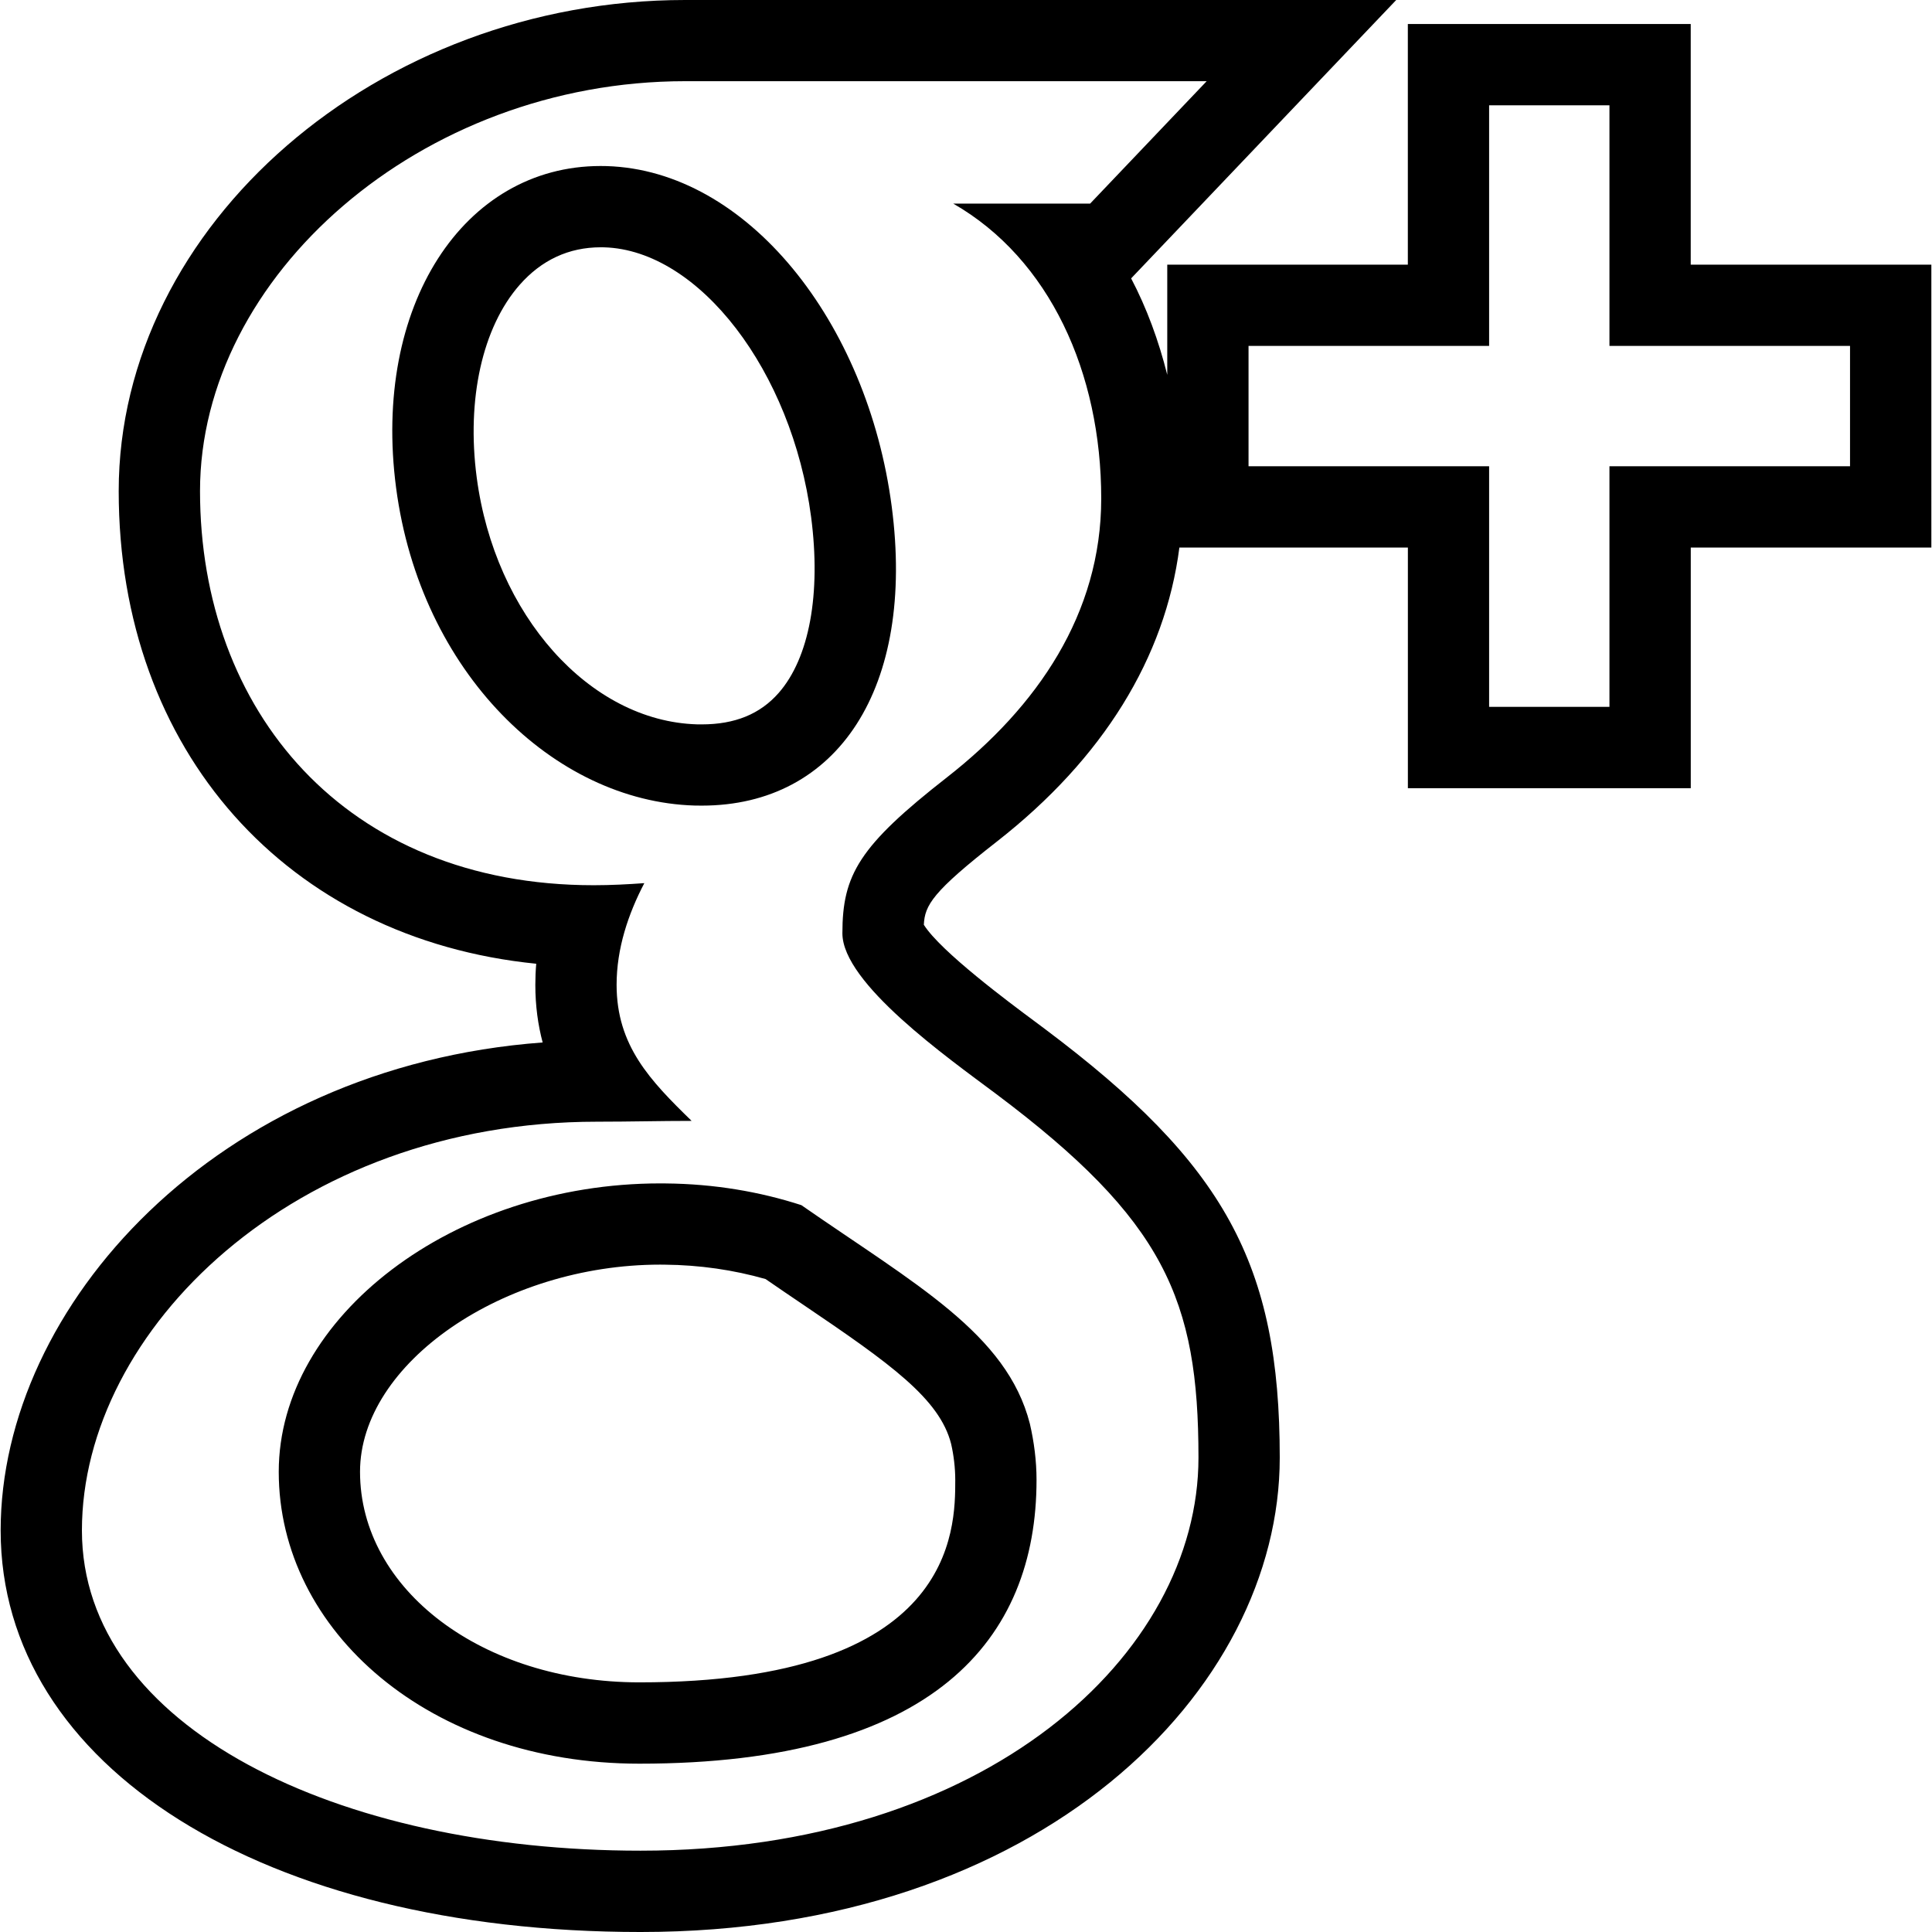 <?xml version="1.0" encoding="iso-8859-1"?>
<!-- Generator: Adobe Illustrator 19.1.0, SVG Export Plug-In . SVG Version: 6.00 Build 0)  -->
<svg version="1.1" id="Capa_1" xmlns="http://www.w3.org/2000/svg" xmlns:xlink="http://www.w3.org/1999/xlink" x="0px" y="0px"
	 viewBox="0 0 305.538 305.538" style="enable-background:new 0 0 305.538 305.538;" xml:space="preserve">
<g>
	<path d="M292.575,41.852h-25.193v-25.2V3.798h-12.854h-19.03h-12.854v12.854v25.2h-25.193h-12.854v12.854v4.569
		c-1.363-5.431-3.252-10.566-5.713-15.251l2.815-2.956l18.426-19.351L220.807,0h-29.988h-82.463
		C59.795,0,18.773,35.566,18.773,77.668c0,41.17,26.716,70.798,66.029,74.744c-0.096,1.118-0.141,2.237-0.141,3.342
		c0,3.329,0.424,6.35,1.157,9.107c-51.633,3.824-85.715,41.684-85.715,77.173c0,37.385,41.62,63.504,101.203,63.504
		c63.272,0,101.081-38.143,101.081-75.014c0-30.605-8.689-46.453-37.173-67.822l-1.755-1.311
		c-3.728-2.77-14.698-10.913-17.359-15.142c0.148-3.104,1.382-5.219,11.594-13.194c16.735-13.091,26.575-29.03,28.818-46.46h10.945
		h25.193v25.2v12.854h12.854h19.03h12.854v-12.854v-25.2h25.193h12.854V73.741v-19.03V41.858h-12.86V41.852z M149.777,122.92
		c-13.914,10.868-16.556,15.424-16.556,24.679c0,7.892,16.633,19.66,24.281,25.38c26.639,19.981,32.031,32.545,32.031,57.539
		c0,31.17-33.599,62.16-88.228,62.16c-47.918,0-88.35-19.48-88.35-50.65c0-31.659,33.548-64.635,81.46-64.635
		c5.225,0,10.007-0.129,14.962-0.129c-6.562-6.388-11.864-11.89-11.864-21.523c0-5.72,1.825-11.176,4.383-16.074
		c-2.609,0.186-5.257,0.328-8.001,0.328c-39.352,0-62.263-27.655-62.263-62.34c0-33.947,34.872-64.815,76.73-64.815
		c21.562,0,82.469,0,82.469,0L172.4,32.198h-21.652c15.27,8.753,23.407,26.774,23.407,46.64
		C174.154,97.064,164.039,111.763,149.777,122.92z M292.575,73.735h-38.047v38.053h-19.03V73.735h-38.047v-19.03h38.047V16.652
		h19.03v38.053h38.047V73.735z M95.933,26.266c-0.321-0.006-0.636-0.013-0.951-0.013c-21.691,0-36.132,22.121-32.34,50.901
		c3.843,29.184,24.962,49.577,47.192,50.239c0.386,0.013,0.758,0.013,1.138,0.013c21.523,0,33.818-18.638,30.045-47.334
		C137.181,50.888,118.151,26.935,95.933,26.266z M123.151,109.578c-2.943,3.355-6.928,4.981-12.185,4.981l-0.752-0.006
		c-16.993-0.508-31.967-17.307-34.827-39.069c-1.626-12.352,0.906-23.715,6.774-30.412c3.47-3.953,7.783-5.958,12.828-5.964
		l0.572,0.006c15.007,0.45,29.686,19.576,32.713,42.636C129.861,93.909,127.997,104.044,123.151,109.578z M105.272,187.156
		c-0.289-0.006-0.578-0.006-0.868-0.006c-32.732,0-60.322,21.144-60.322,45.611c0,25.193,23.921,46.158,57.038,46.158
		c46.562,0,62.803-19.685,62.803-44.872c0-3.04-0.392-6.016-1.054-8.888c-3.638-14.261-18.149-22.07-36.138-34.57
		C120.195,188.473,112.997,187.227,105.272,187.156z M150.414,228.333c0.411,1.787,0.656,3.805,0.656,5.707
		c0,7.918,0,32.018-49.949,32.018c-24.775,0-44.184-14.627-44.184-33.304c0-17.14,22.629-32.758,47.469-32.758l0.72,0.006
		c5.508,0.051,10.861,0.823,15.945,2.275c2.069,1.433,4.094,2.796,6.054,4.126C140.78,215.64,148.601,221.212,150.414,228.333z"/>
</g>
<g>
</g>
<g>
</g>
<g>
</g>
<g>
</g>
<g>
</g>
<g>
</g>
<g>
</g>
<g>
</g>
<g>
</g>
<g>
</g>
<g>
</g>
<g>
</g>
<g>
</g>
<g>
</g>
<g>
</g>
</svg>

